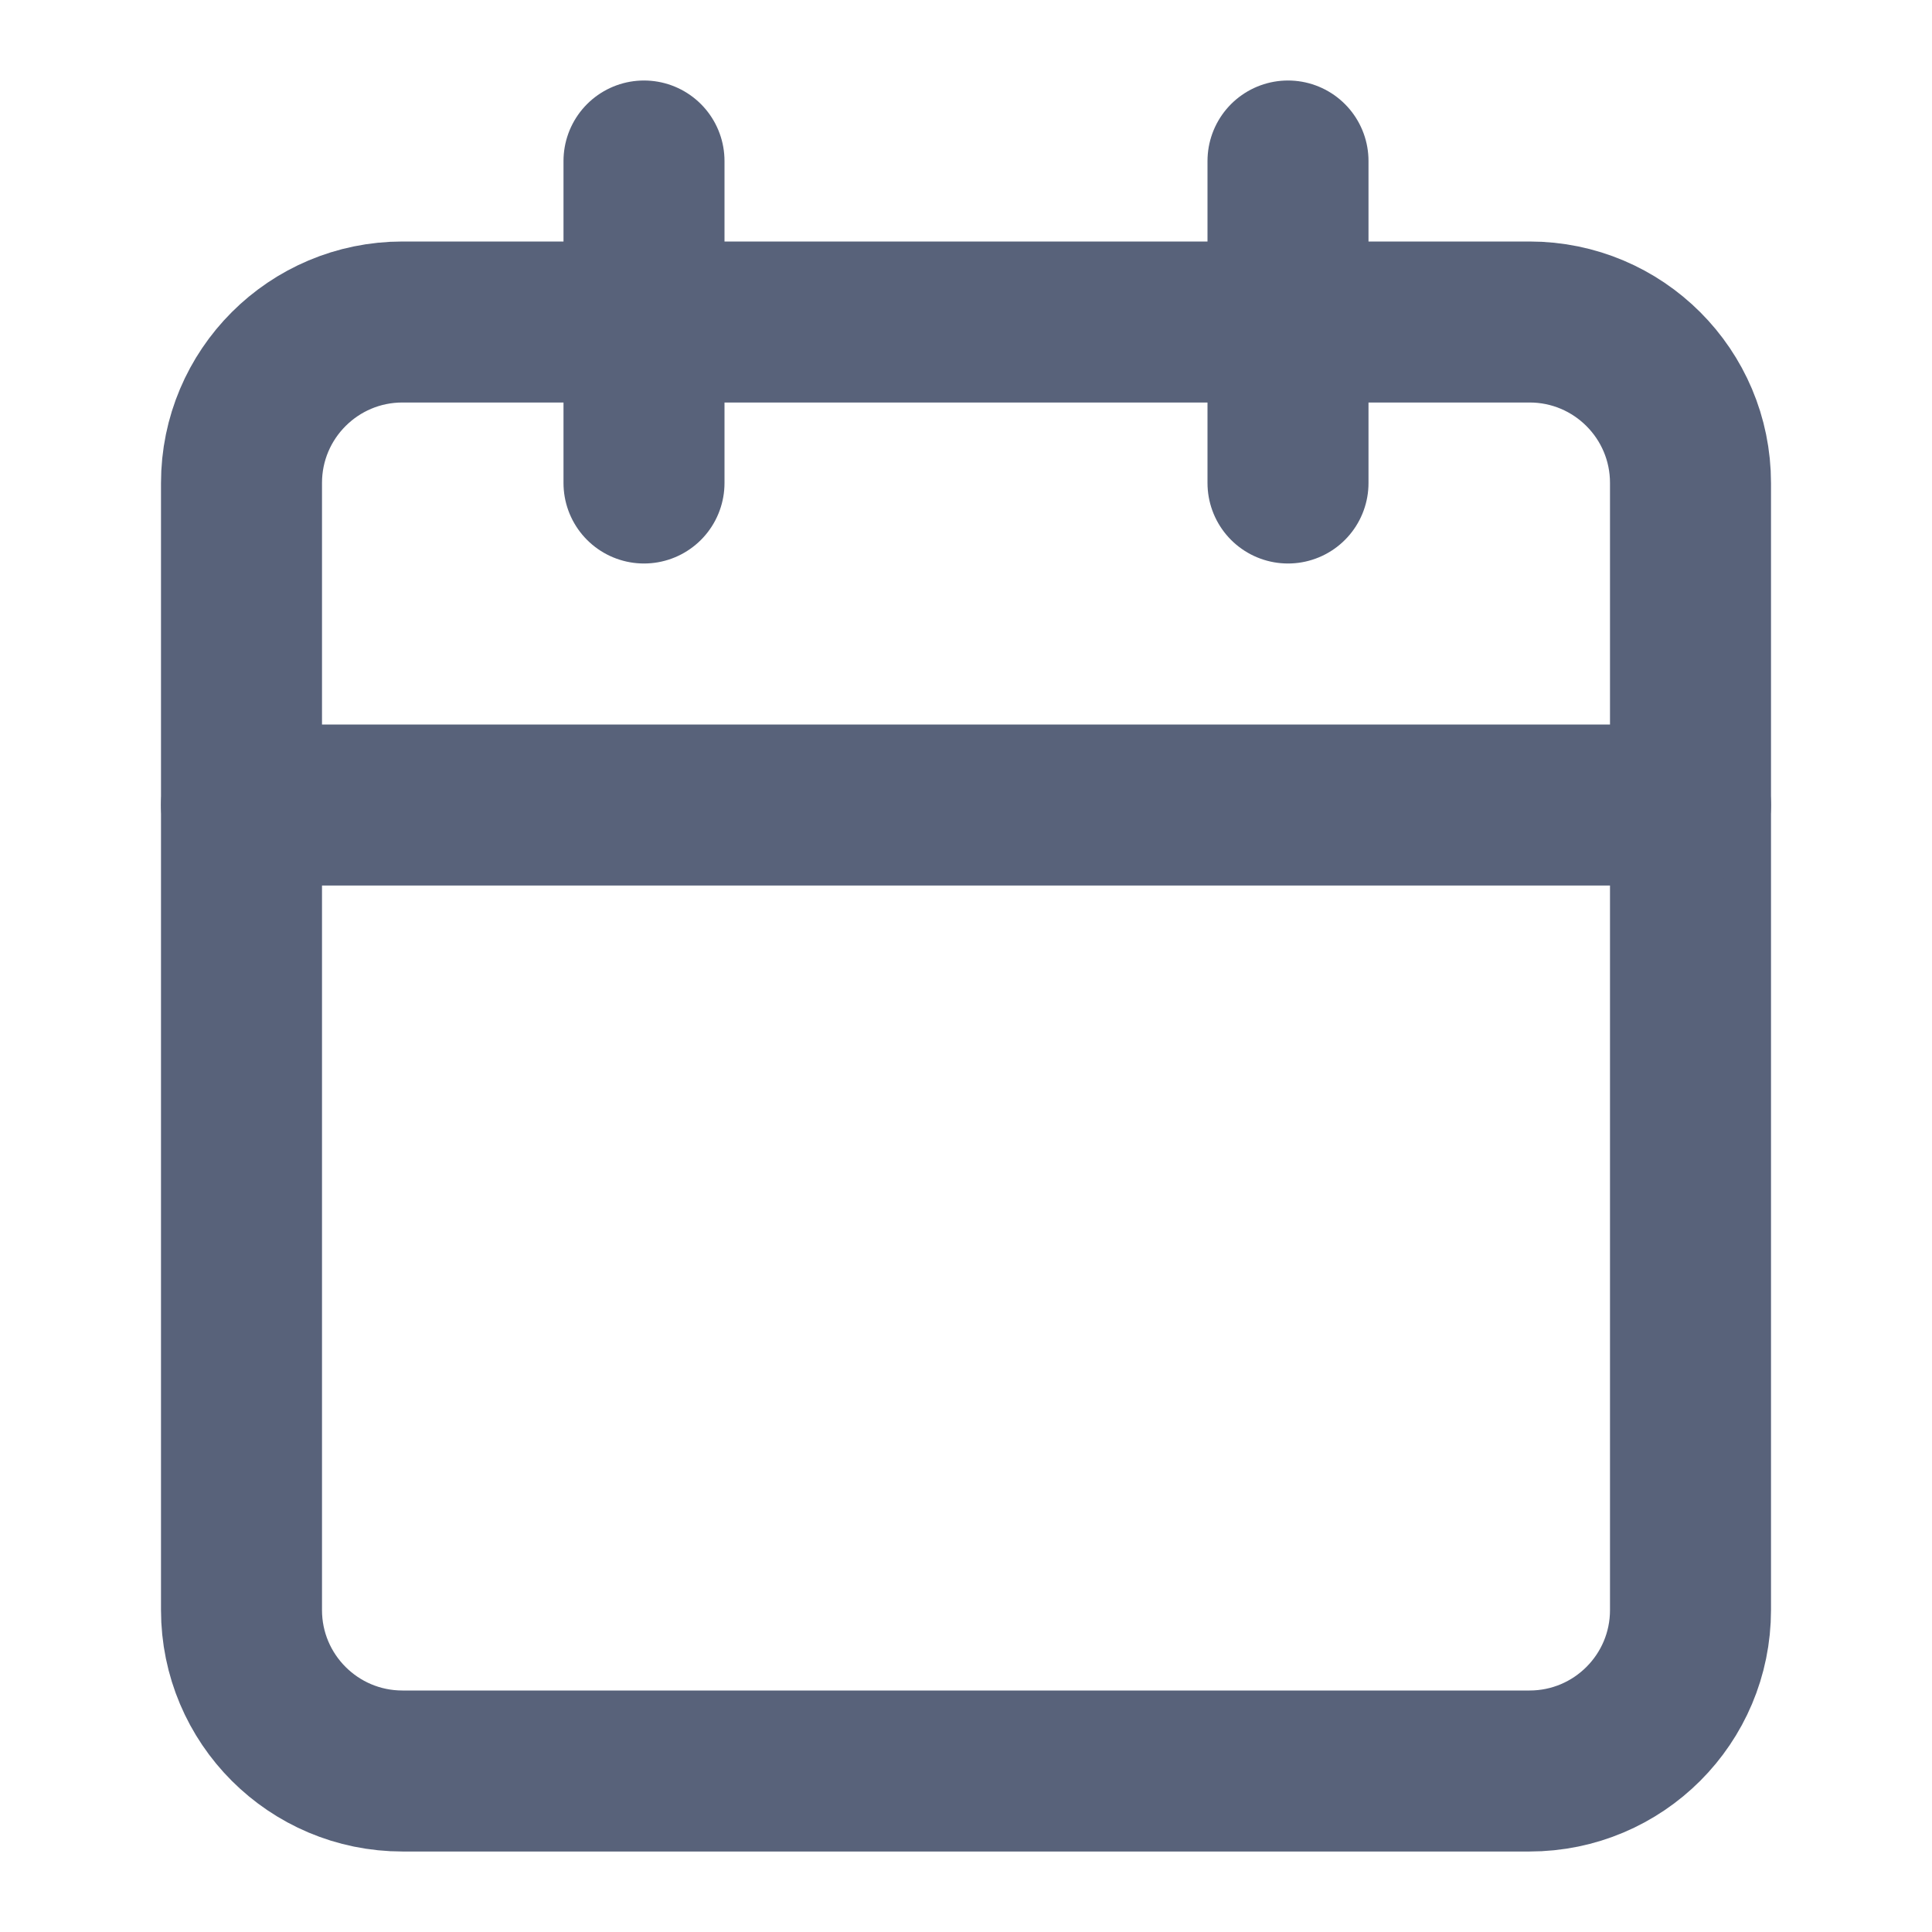 <svg width="24" height="24" viewBox="0 0 24 24" fill="none" xmlns="http://www.w3.org/2000/svg">
<path d="M19 4H5C3.895 4 3 4.895 3 6V20C3 21.105 3.895 22 5 22H19C20.105 22 21 21.105 21 20V6C21 4.895 20.105 4 19 4Z" stroke="#58627A" stroke-width="2" stroke-linecap="round" stroke-linejoin="round"/>
<path d="M16 2V6" stroke="#58627A" stroke-width="2" stroke-linecap="round" stroke-linejoin="round"/>
<path d="M8 2V6" stroke="#58627A" stroke-width="2" stroke-linecap="round" stroke-linejoin="round"/>
<path d="M3 10H21" stroke="#58627A" stroke-width="2" stroke-linecap="round" stroke-linejoin="round"/>
</svg>
